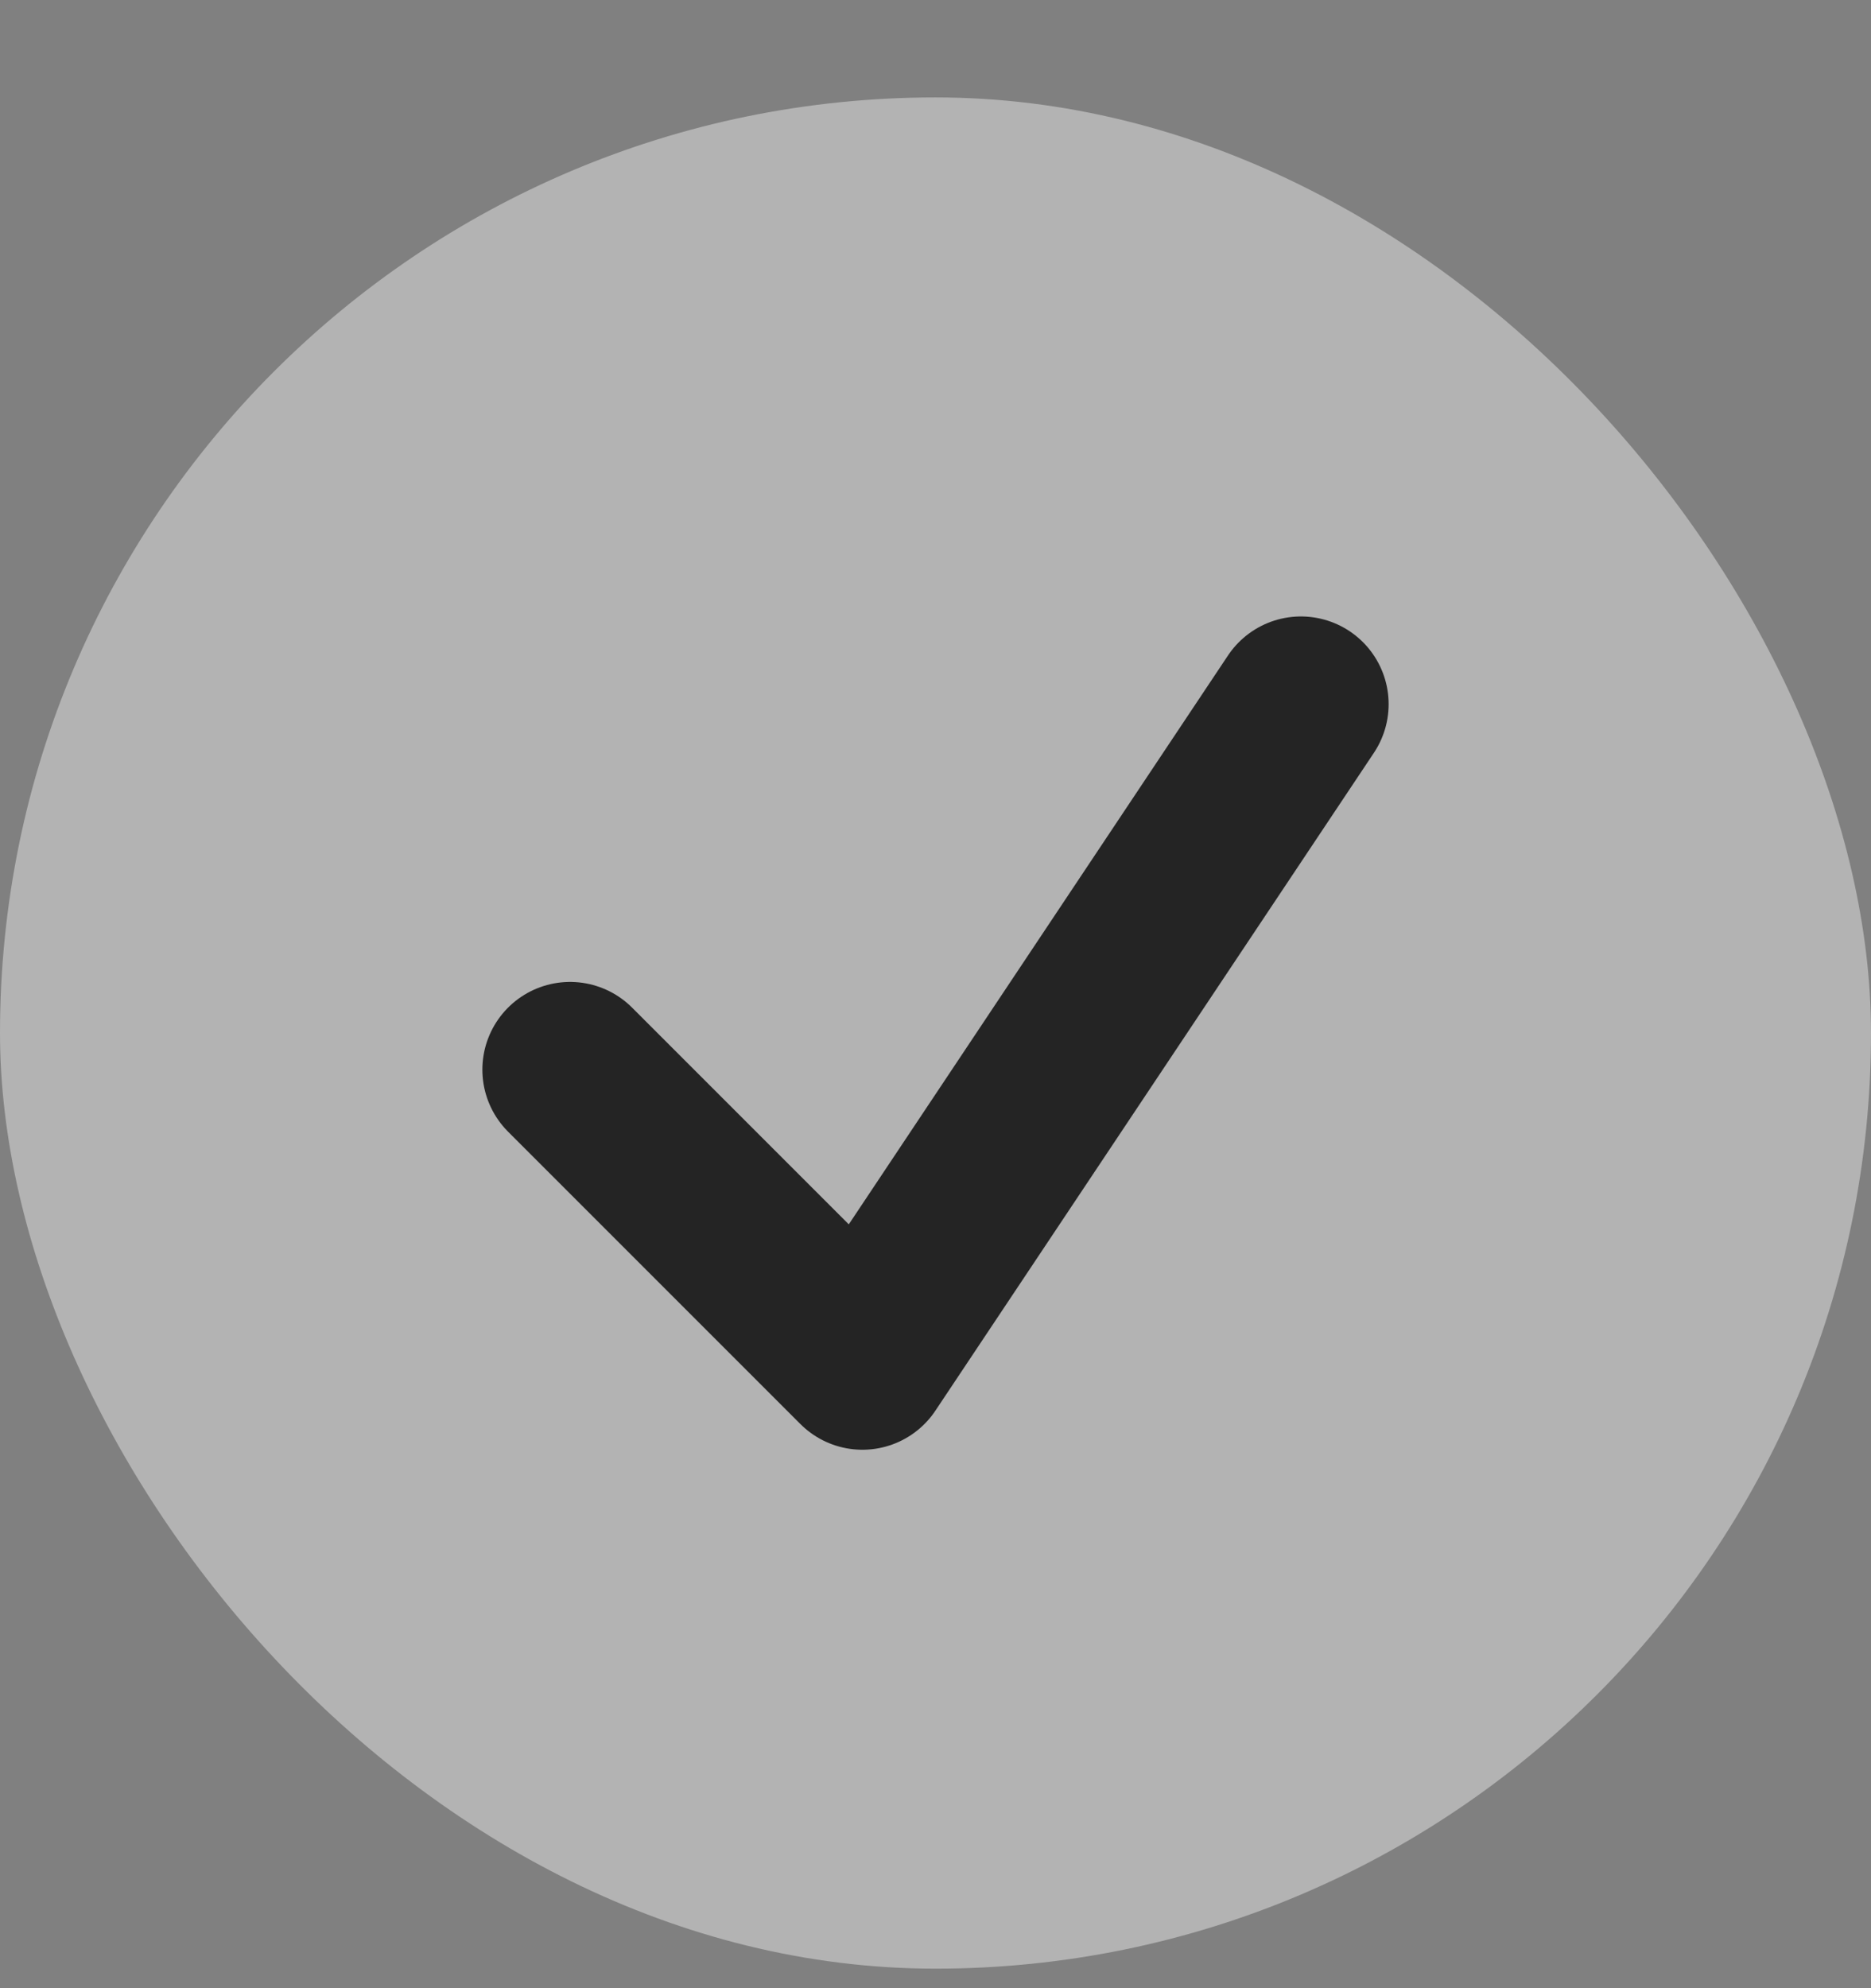 <svg width="16" height="17" viewBox="0 0 16 17" fill="none" xmlns="http://www.w3.org/2000/svg">
<rect x="0" y="0" width="16" height="17" fill="#808080" stroke="none"/>
<rect y="0.833" width="16" height="16" rx="8" fill="white" fill-opacity="0.4"/>
<path d="M4.875 9.146L7.375 11.646L11.125 6.021" stroke="#242424" stroke-width="1.5" stroke-linecap="round" stroke-linejoin="round"/>
</svg>
